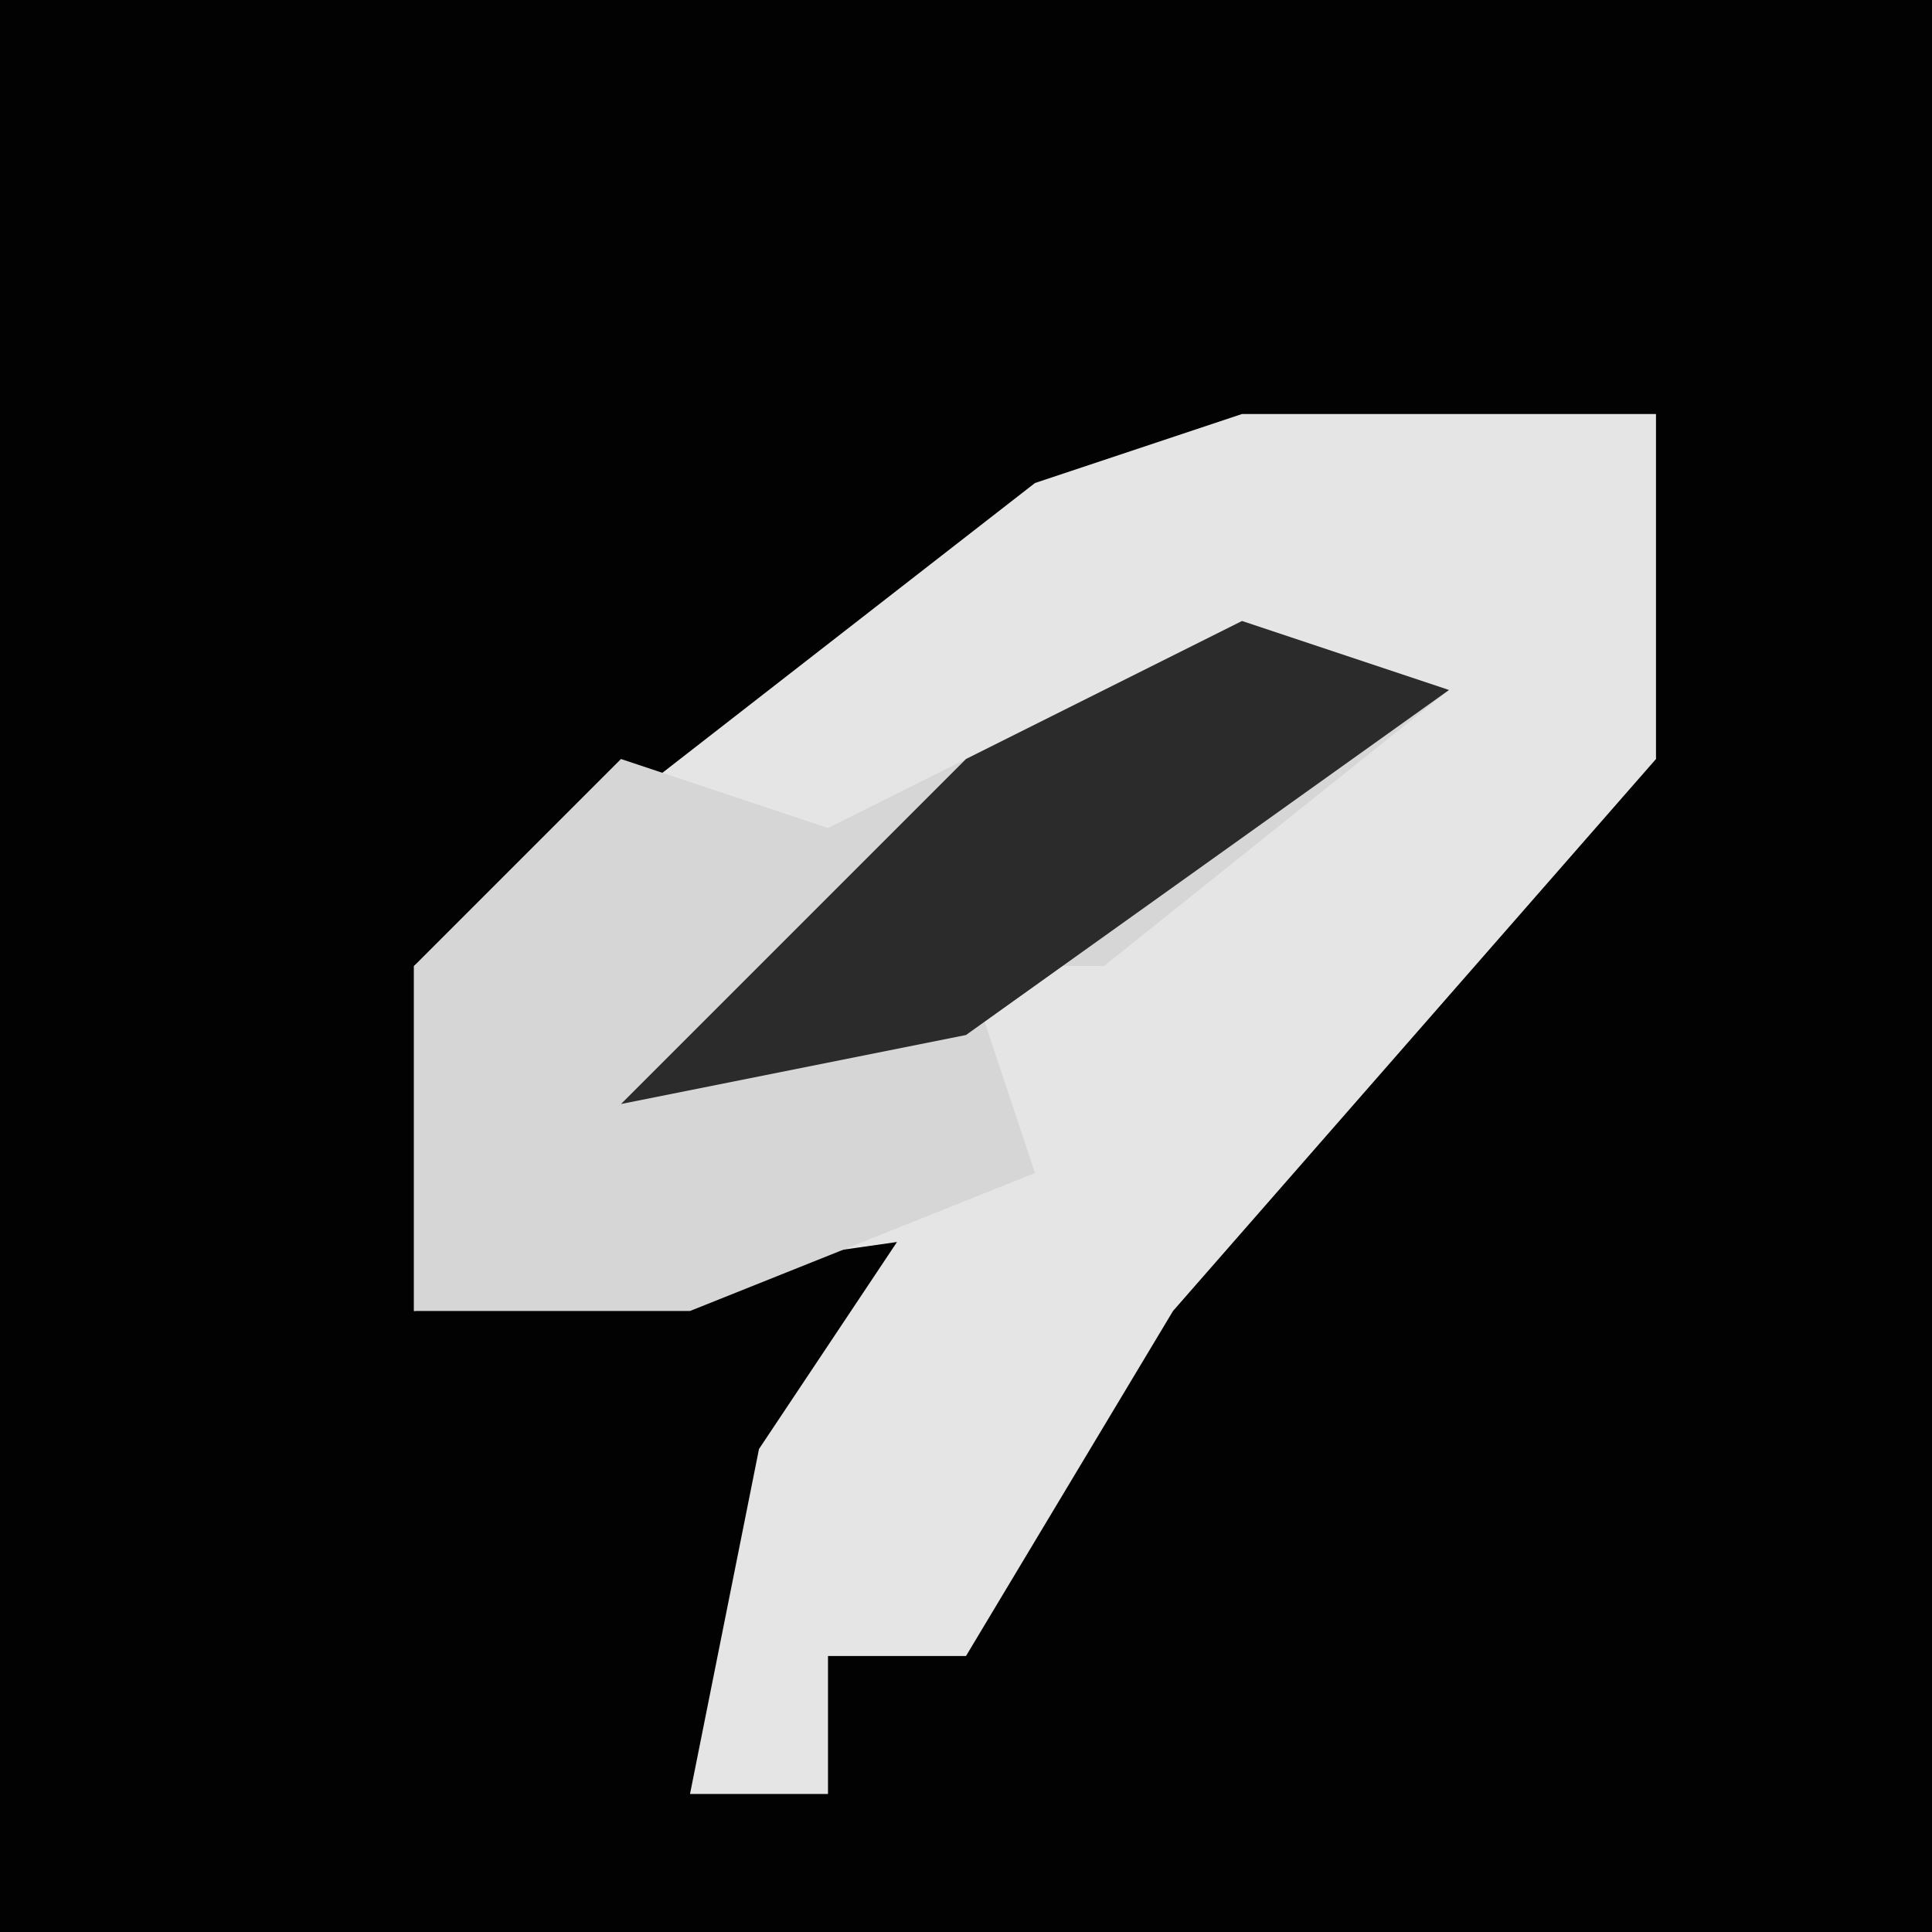 <?xml version="1.0" encoding="UTF-8"?>
<svg version="1.1" xmlns="http://www.w3.org/2000/svg" width="28" height="28">
<path d="M0,0 L28,0 L28,28 L0,28 Z " fill="#020202" transform="translate(0,0)"/>
<path d="M0,0 L6,0 L6,5 L-1,13 L-4,18 L-6,18 L-6,20 L-8,20 L-7,15 L-5,12 L-12,13 L-12,8 L-3,1 Z " fill="#E5E5E5" transform="translate(18,6)"/>
<path d="M0,0 L3,1 L-2,5 L-4,5 L-3,8 L-8,10 L-12,10 L-12,5 L-9,2 L-6,3 Z " fill="#D6D6D6" transform="translate(18,9)"/>
<path d="M0,0 L3,1 L-4,6 L-9,7 L-4,2 Z " fill="#2B2B2B" transform="translate(18,9)"/>
</svg>

